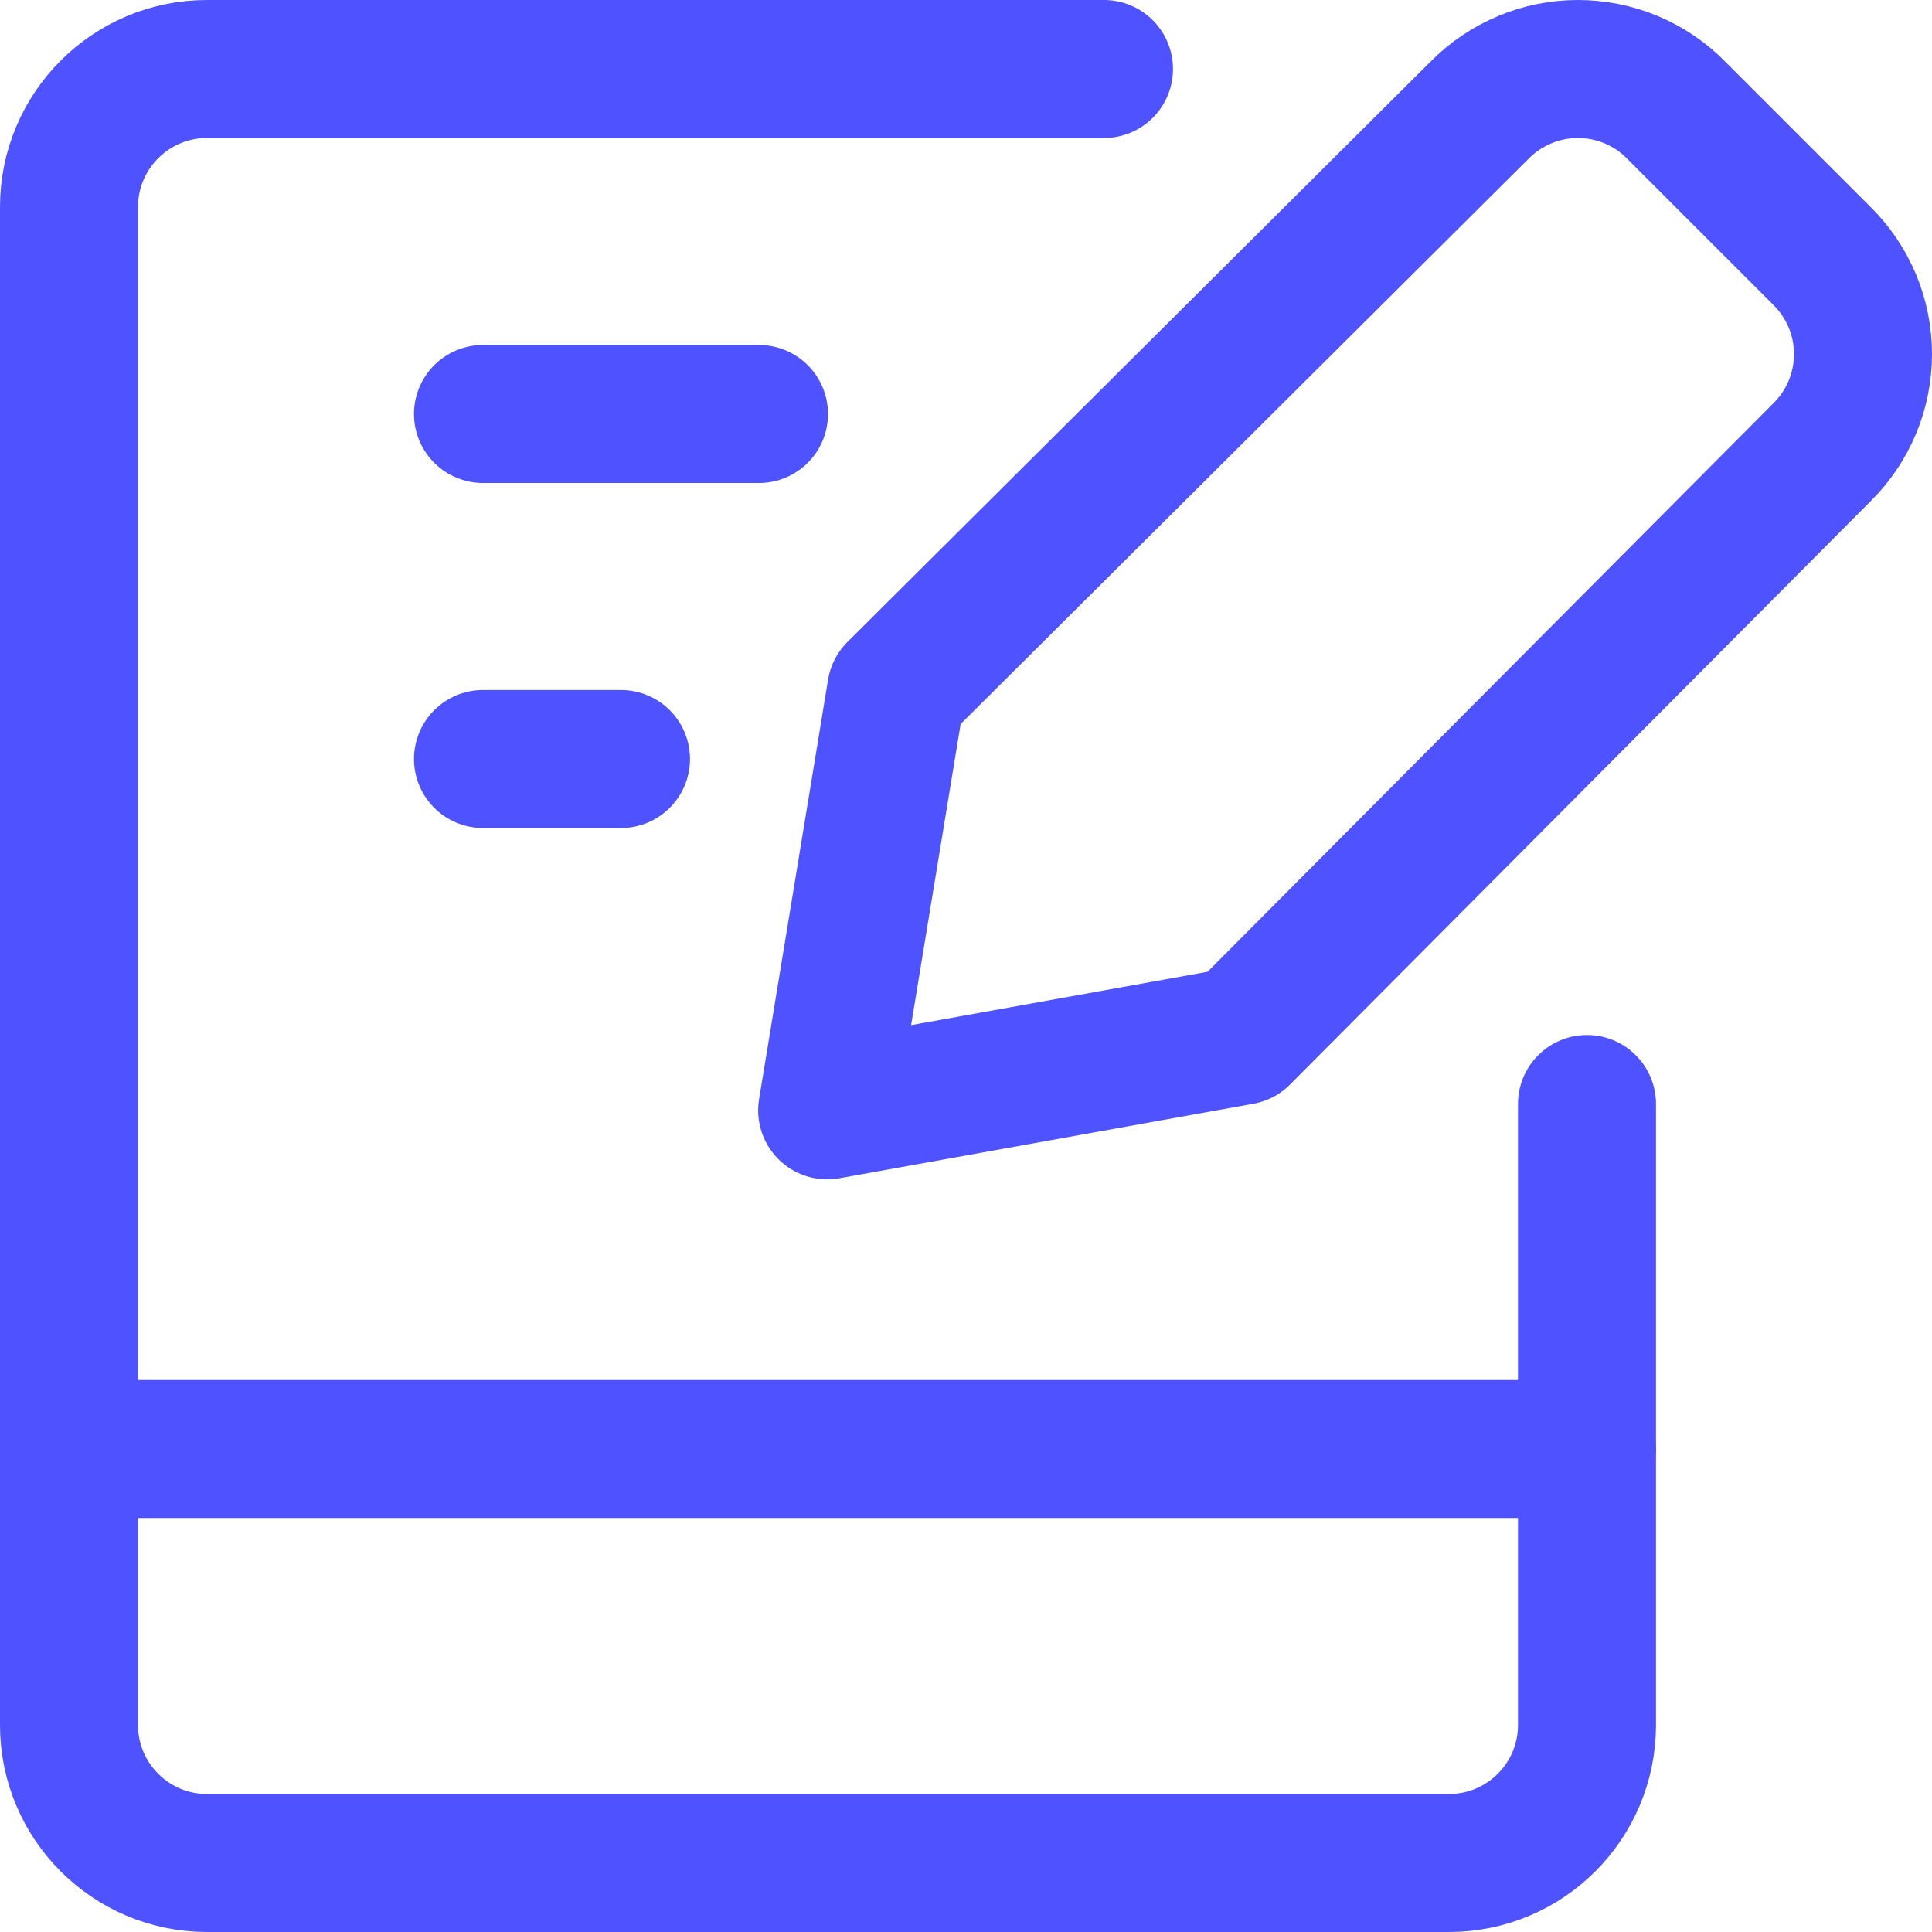 <svg xmlns="http://www.w3.org/2000/svg" fill="none" viewBox="0 0 14 14" height="14" width="14" id="Hand-Held-Tablet-Writing--Streamline-Core.svg"><desc>Hand Held Tablet Writing Streamline Icon: https://streamlinehq.com</desc><g id="Hand-Held-Tablet-Writing--Streamline-Core.svg"><path id="Vector" stroke="#4f52ff" stroke-linecap="round" stroke-linejoin="round" d="M8 0.5H1.5c-0.552 0 -1 0.448 -1 1v11c0 0.552 0.448 1 1 1h9c0.552 0 1 -0.448 1 -1V8" stroke-width="1"></path><path id="Vector_2" stroke="#4f52ff" stroke-linecap="round" stroke-linejoin="round" d="M0.5 10.5h11" stroke-width="1"></path><path id="Vector_3" stroke="#4f52ff" stroke-linecap="round" stroke-linejoin="round" d="M3.5 3h2" stroke-width="1"></path><path id="Vector_4" stroke="#4f52ff" stroke-linecap="round" stroke-linejoin="round" d="M3.5 5.5h1" stroke-width="1"></path><path id="Vector_5" stroke="#4f52ff" stroke-linecap="round" stroke-linejoin="round" d="m8.994 7.506 -3 0.54 0.5 -3.04L10.724 0.796c0.093 -0.094 0.204 -0.168 0.326 -0.219C11.171 0.526 11.302 0.5 11.434 0.5c0.132 0 0.263 0.026 0.385 0.077 0.122 0.051 0.233 0.125 0.325 0.219l1.06 1.06c0.094 0.093 0.168 0.204 0.219 0.325 0.051 0.122 0.077 0.253 0.077 0.385 0 0.132 -0.026 0.263 -0.077 0.385 -0.051 0.122 -0.125 0.232 -0.219 0.325l-4.21 4.23Z" stroke-width="1"></path></g></svg>